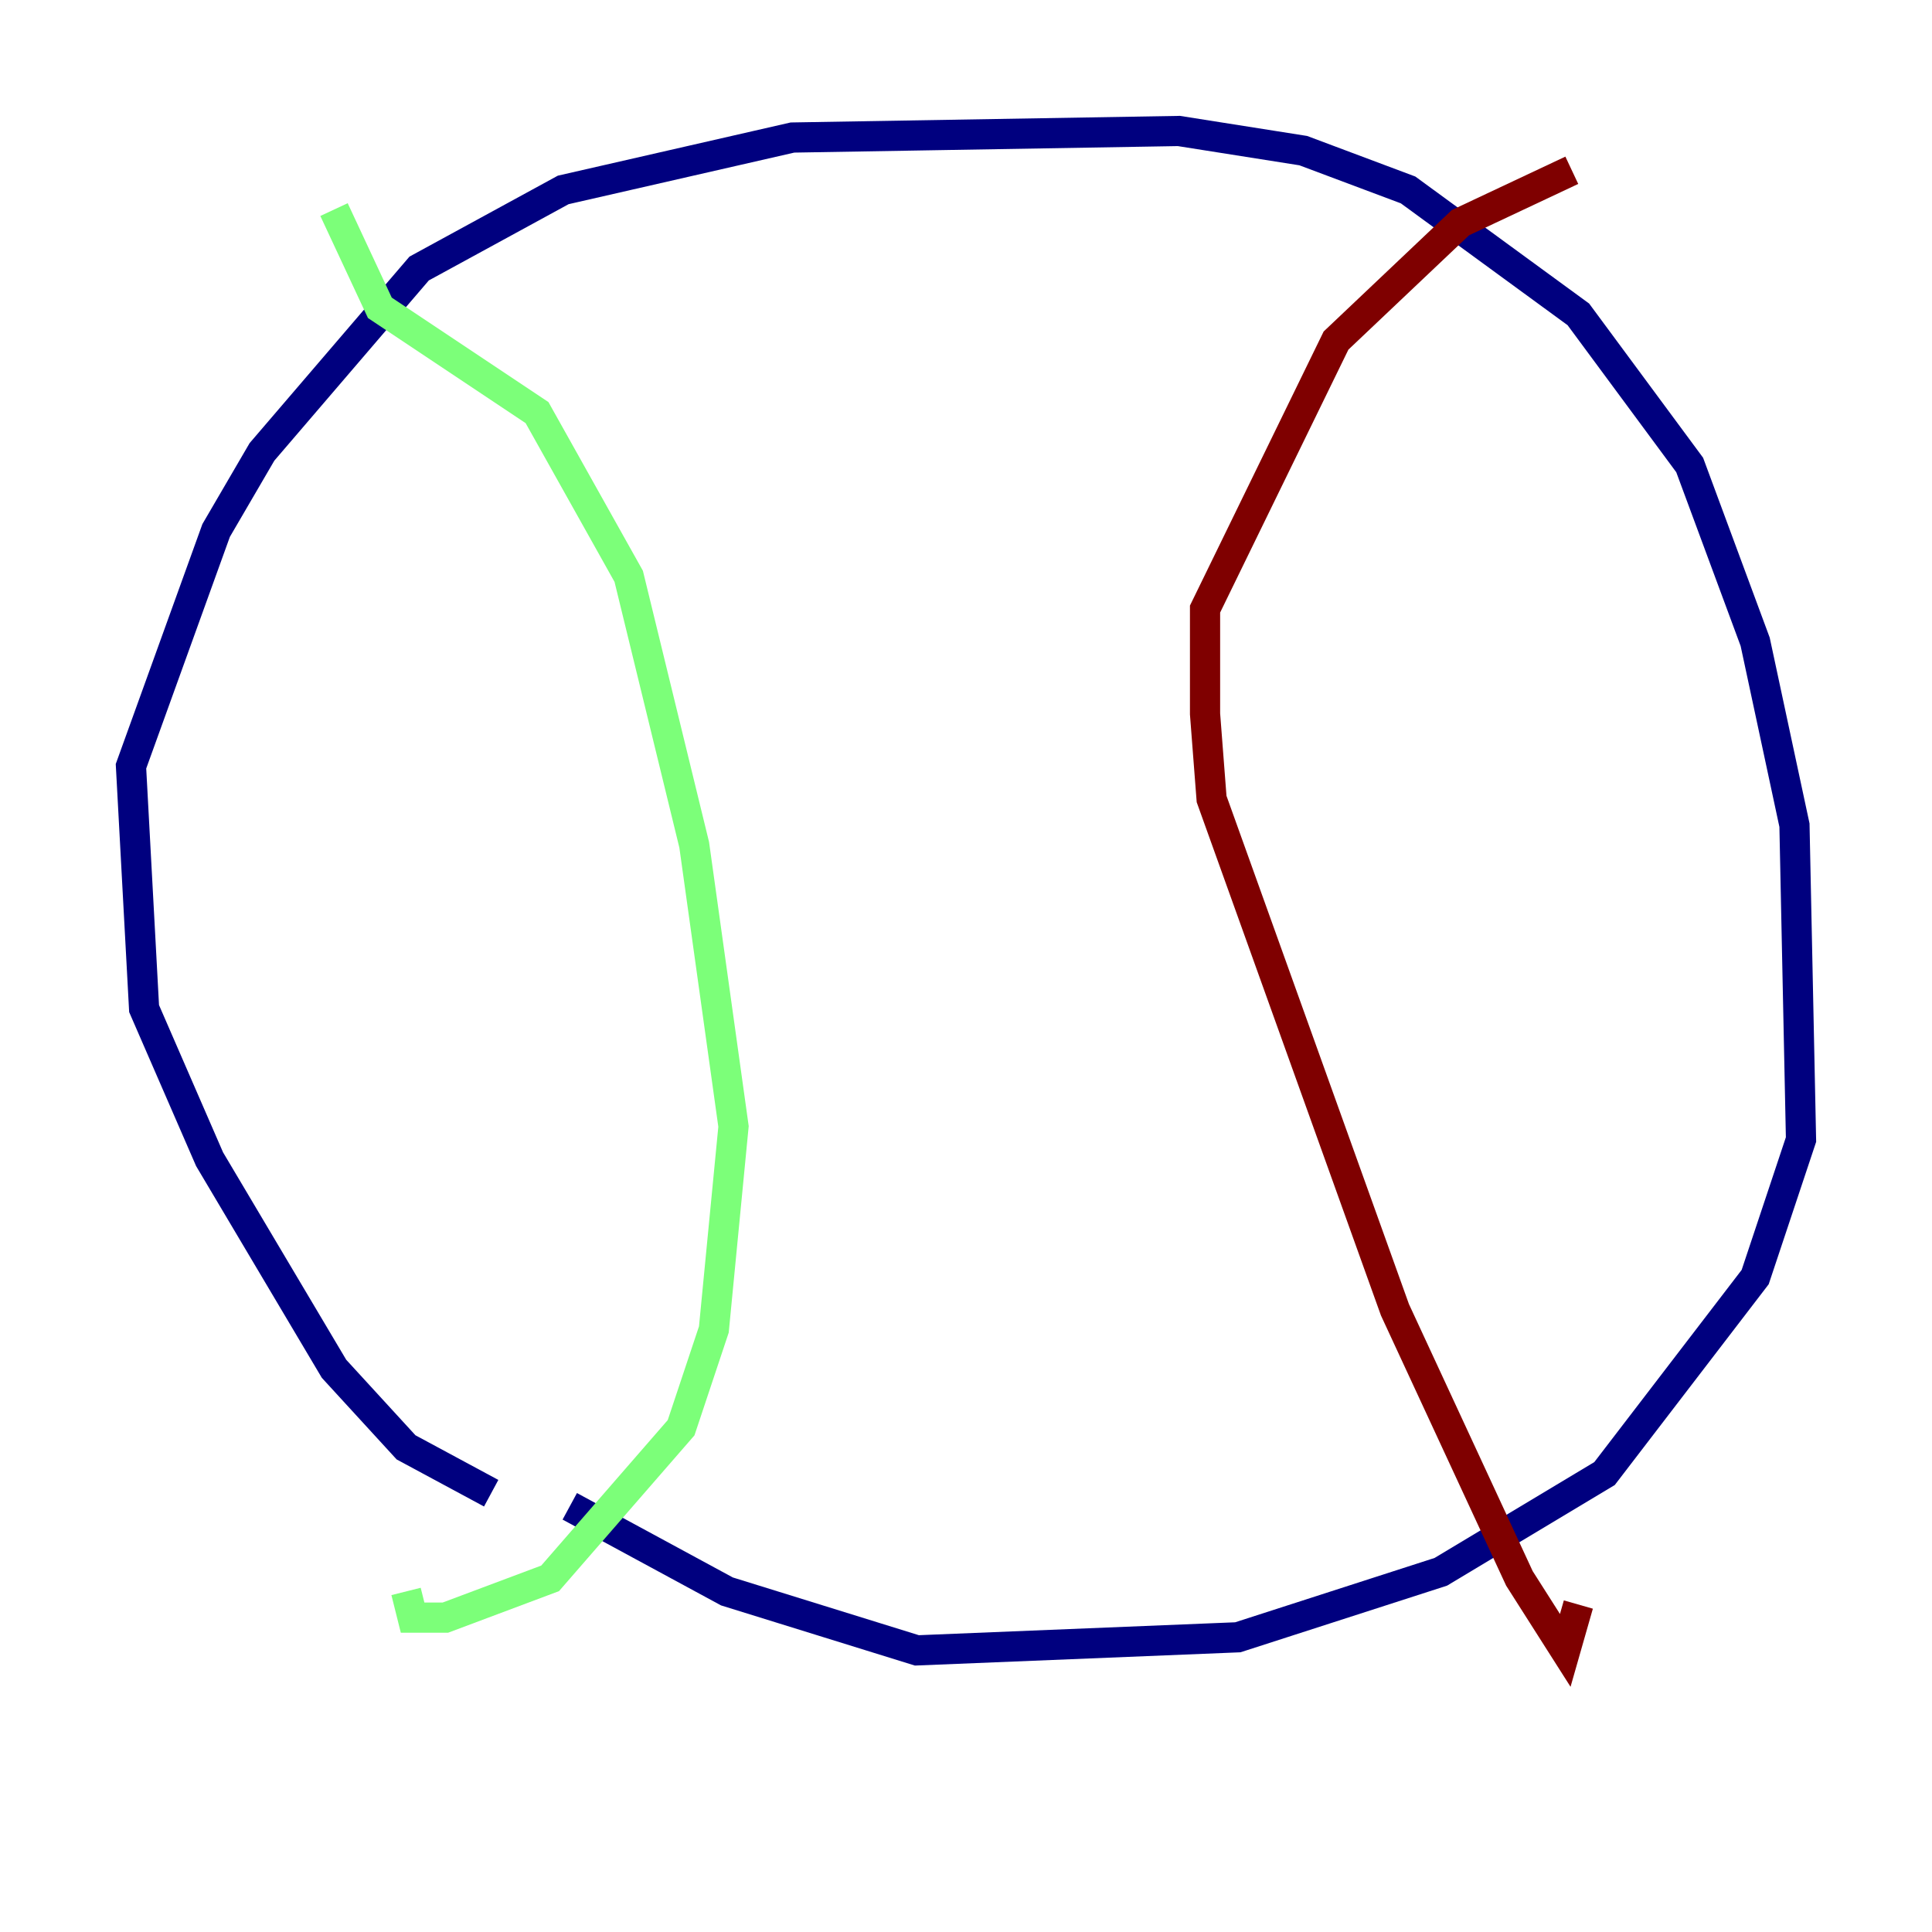 <?xml version="1.0" encoding="utf-8" ?>
<svg baseProfile="tiny" height="128" version="1.2" viewBox="0,0,128,128" width="128" xmlns="http://www.w3.org/2000/svg" xmlns:ev="http://www.w3.org/2001/xml-events" xmlns:xlink="http://www.w3.org/1999/xlink"><defs /><polyline fill="none" points="32.542,98.929 26.902,95.891 22.129,90.685 13.885,76.8 9.546,66.82 8.678,50.766 14.319,35.146 17.356,29.939 27.77,17.79 37.315,12.583 52.502,9.112 78.102,8.678 86.346,9.98 93.288,12.583 104.57,20.827 111.946,30.807 116.285,42.522 118.888,54.671 119.322,75.498 116.285,84.61 106.305,97.627 95.458,104.136 82.007,108.475 60.746,109.342 48.163,105.437 37.749,99.797" stroke="#00007f" stroke-width="2" /><polyline fill="none" points="22.129,13.885 25.166,20.393 35.58,27.336 41.654,38.183 45.993,55.973 48.597,74.63 47.295,88.081 45.125,94.59 36.447,104.57 29.505,107.173 27.336,107.173 26.902,105.437" stroke="#7cff79" stroke-width="2" /><polyline fill="none" points="104.57,106.305 103.702,109.342 100.664,104.57 92.42,86.78 80.271,52.936 79.837,47.295 79.837,40.352 88.515,22.563 96.759,14.752 104.136,11.281" stroke="#7f0000" stroke-width="2" /></svg>